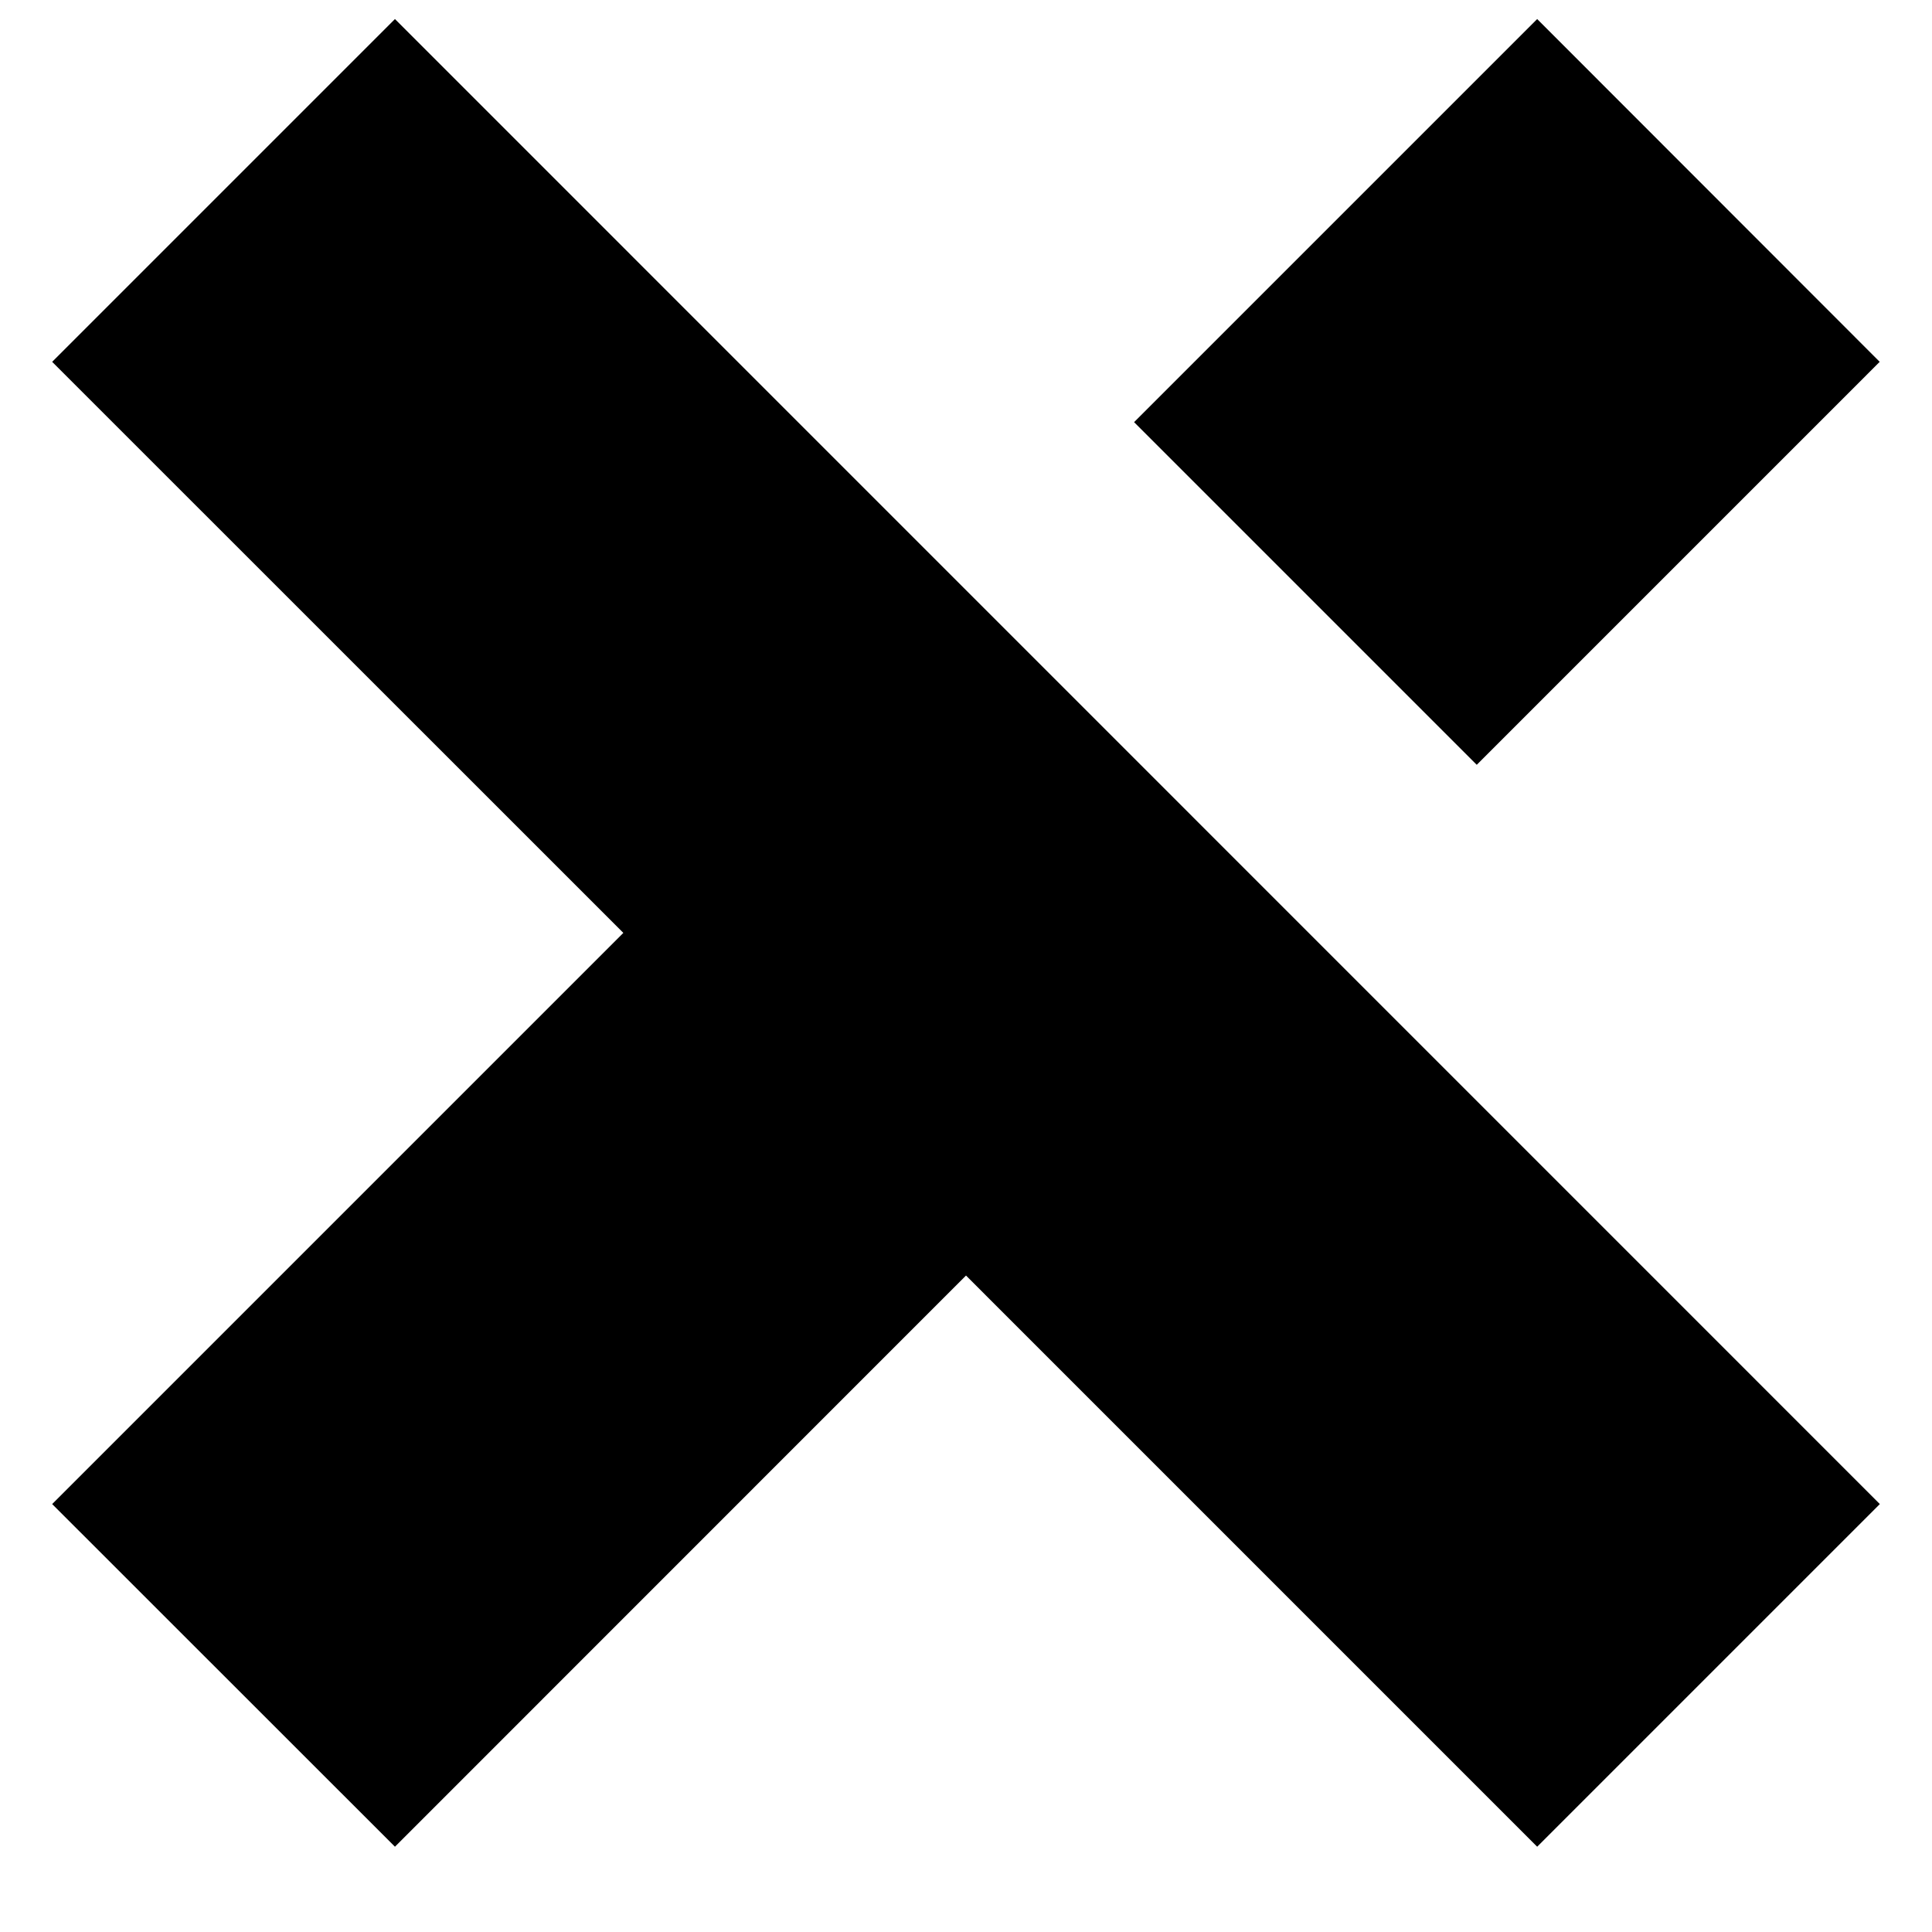 <svg width="14" height="14" viewBox="0 0 14 14" fill="none" xmlns="http://www.w3.org/2000/svg">
<path fill-rule="evenodd" clip-rule="evenodd" d="M11.139 0.138L13.621 2.622L10.701 5.542L8.218 3.059L11.139 0.138ZM7 9.243L11.139 13.382L13.622 10.899L2.862 0.138L0.378 2.622L4.517 6.76L0.378 10.899L2.862 13.382L7 9.243Z" fill="black"/>
</svg>
